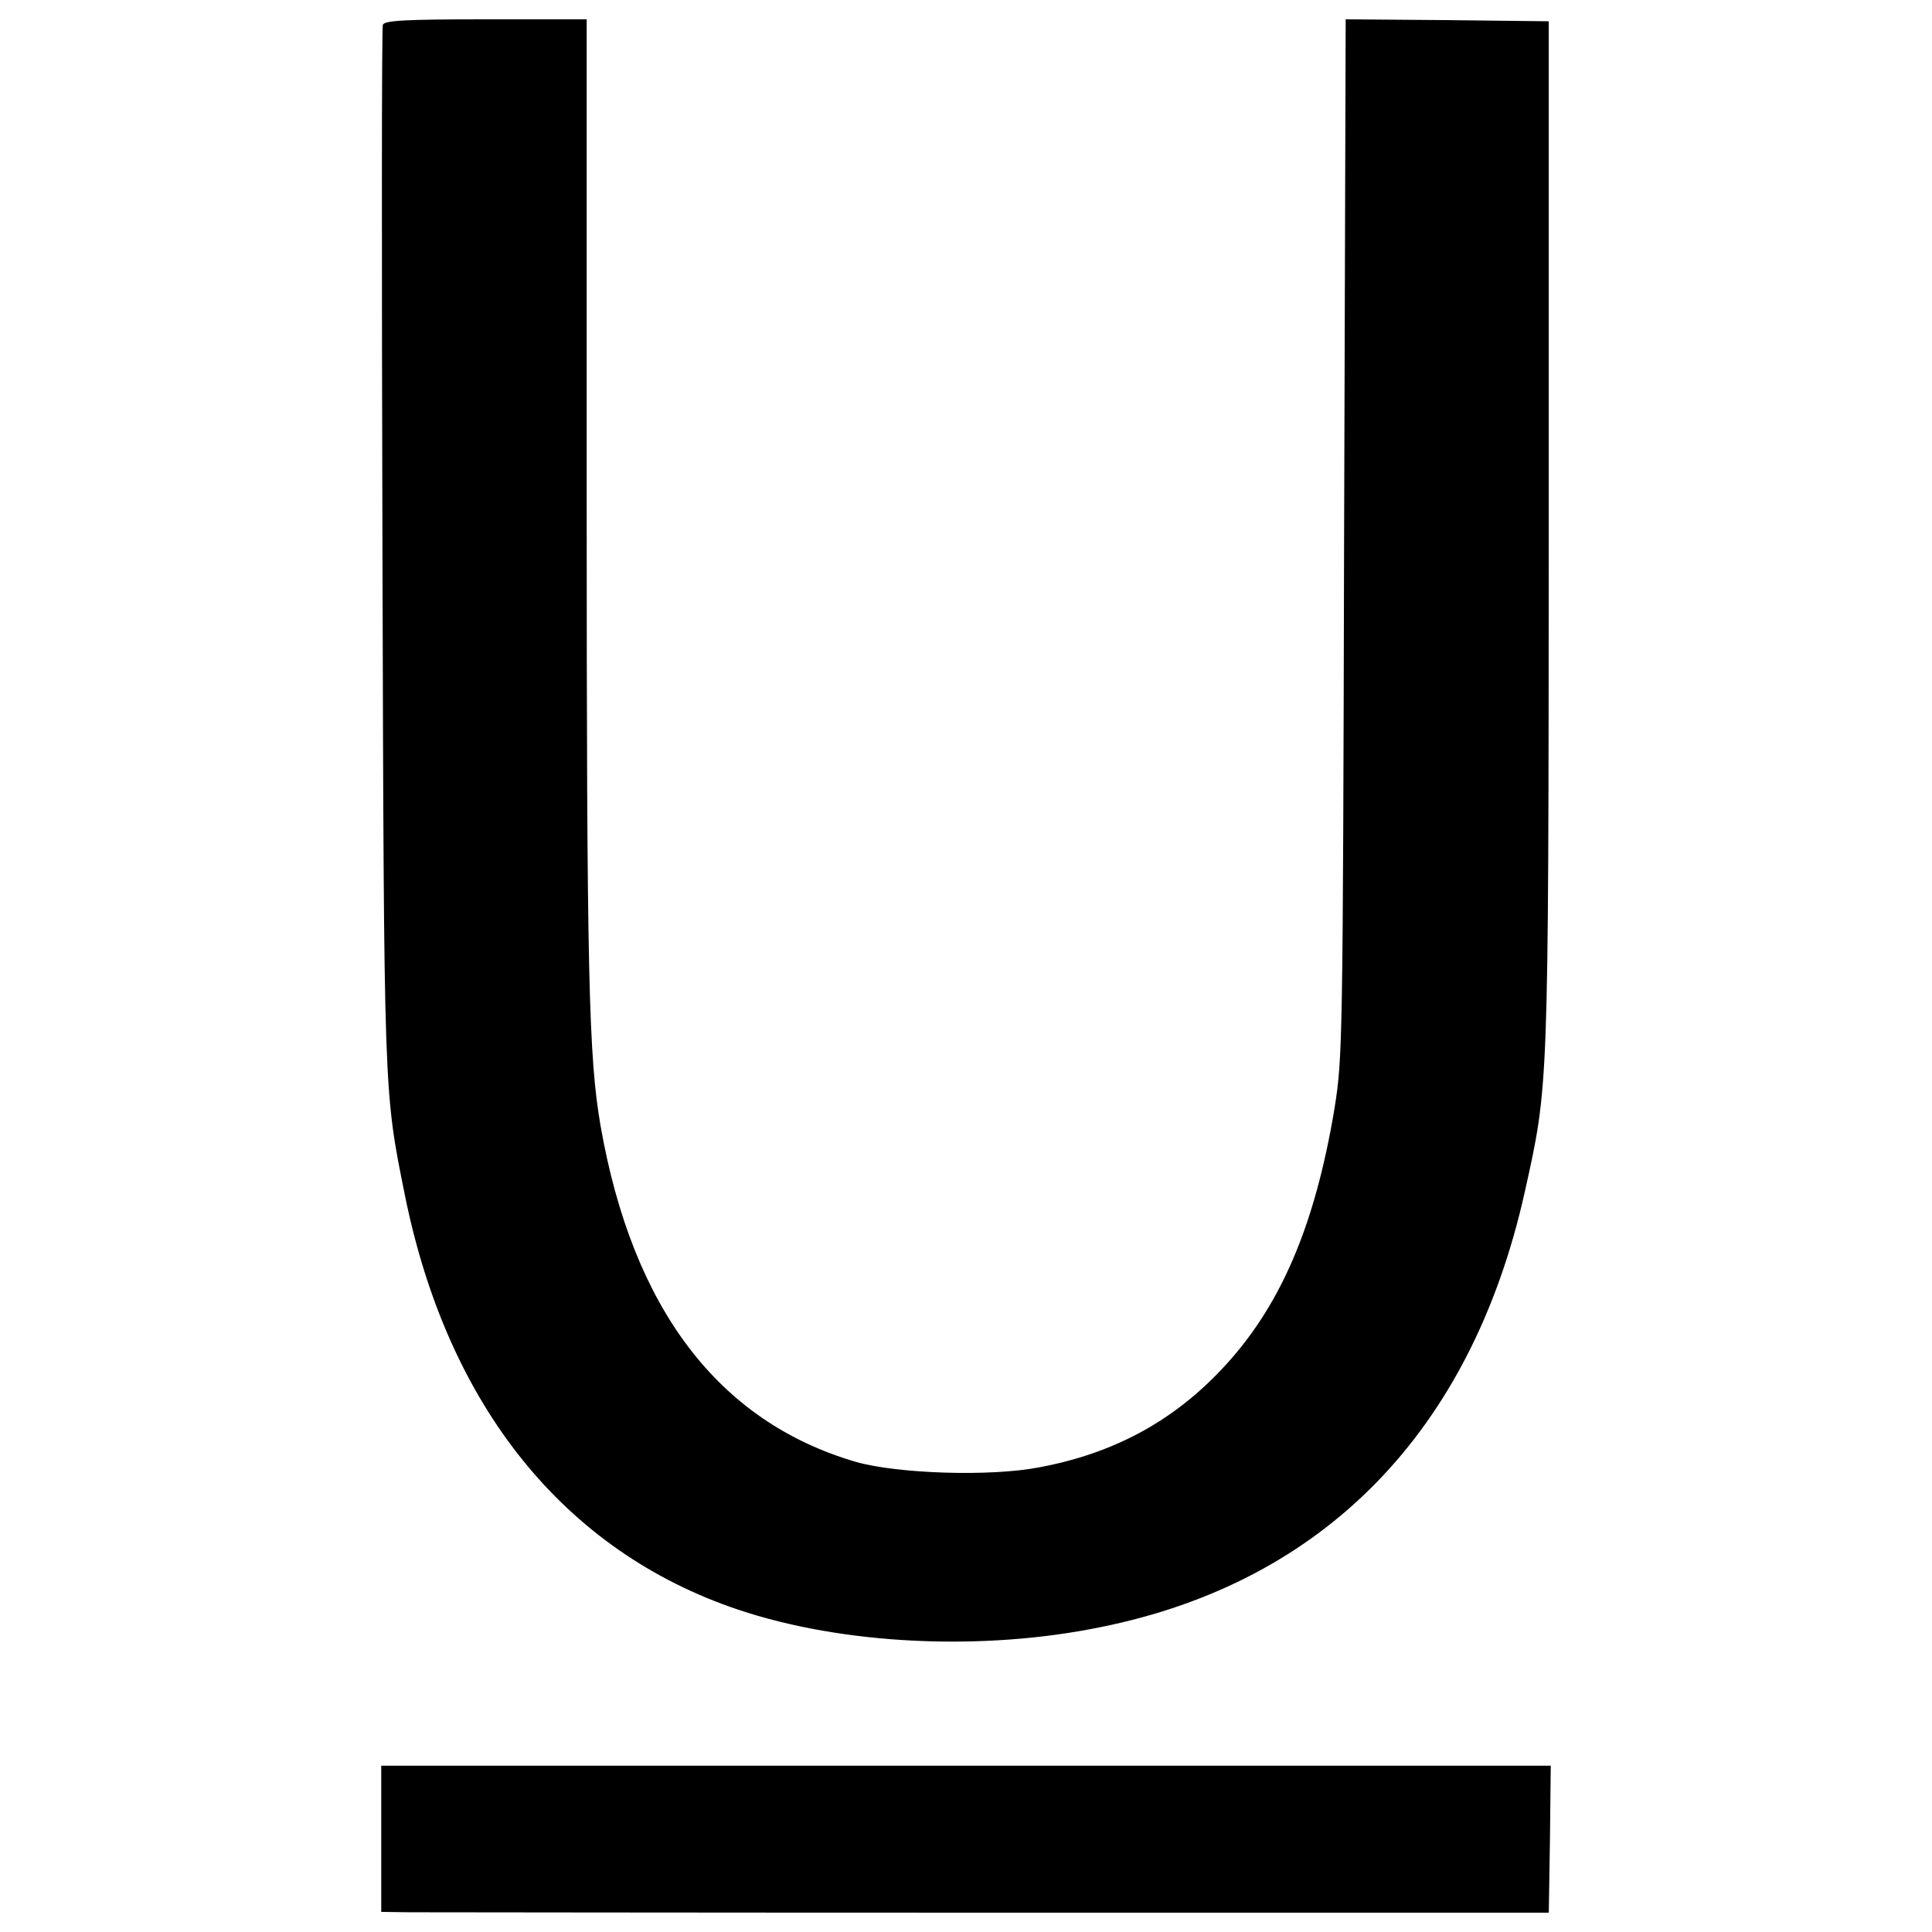 <?xml version="1.0" encoding="utf-8"?>
<!-- Svg Vector Icons : http://www.onlinewebfonts.com/icon -->
<!DOCTYPE svg PUBLIC "-//W3C//DTD SVG 1.1//EN" "http://www.w3.org/Graphics/SVG/1.1/DTD/svg11.dtd">
<svg version="1.1" xmlns="http://www.w3.org/2000/svg" xmlns:xlink="http://www.w3.org/1999/xlink" x="0px" y="0px"
    viewBox="0 0 1000 1000" enable-background="new 0 0 1000 1000" xml:space="preserve">
    <g>
        <g transform="translate(0,511) scale(0.1,-0.1)">
            <path
                d="M1981.5,4981.4c-6.1-14.3-6.1-1227-2-2693.4c8.2-2865.1,6.1-2818.1,116.6-3366.2c220.9-1090,824.2-1840.6,1724-2143.2c541.9-182,1263.9-216.8,1879.4-90C6854.9-3078.3,7615.7-2297,7891.7-1061.8c124.7,562.4,122.7,511.3,124.7,3413.2v2648.4l-525.6,6.1l-525.6,4.1l-8.2-2683.1c-6.1-2625.9-8.2-2691.3-49.1-2951c-102.3-615.6-282.2-1034.8-586.9-1355.9c-255.6-270-560.3-433.6-942.8-505.1c-255.6-49.1-734.2-32.7-948.9,28.6C3717.7-2248,3274-1663.1,3108.3-716.2c-61.4,357.9-71.6,766.9-71.6,3237.4V5010h-521.5C2091.9,5010,1989.6,5003.9,1981.5,4981.4z" />
            <path
                d="M1973.3-4407.6v-378.3l149.3-2c79.8,0,1439.7-2.1,3020.6-2.1h2873.3l6.1,380.4l4.1,380.4H5000H1973.3V-4407.6z" />
        </g>
    </g>
</svg>
